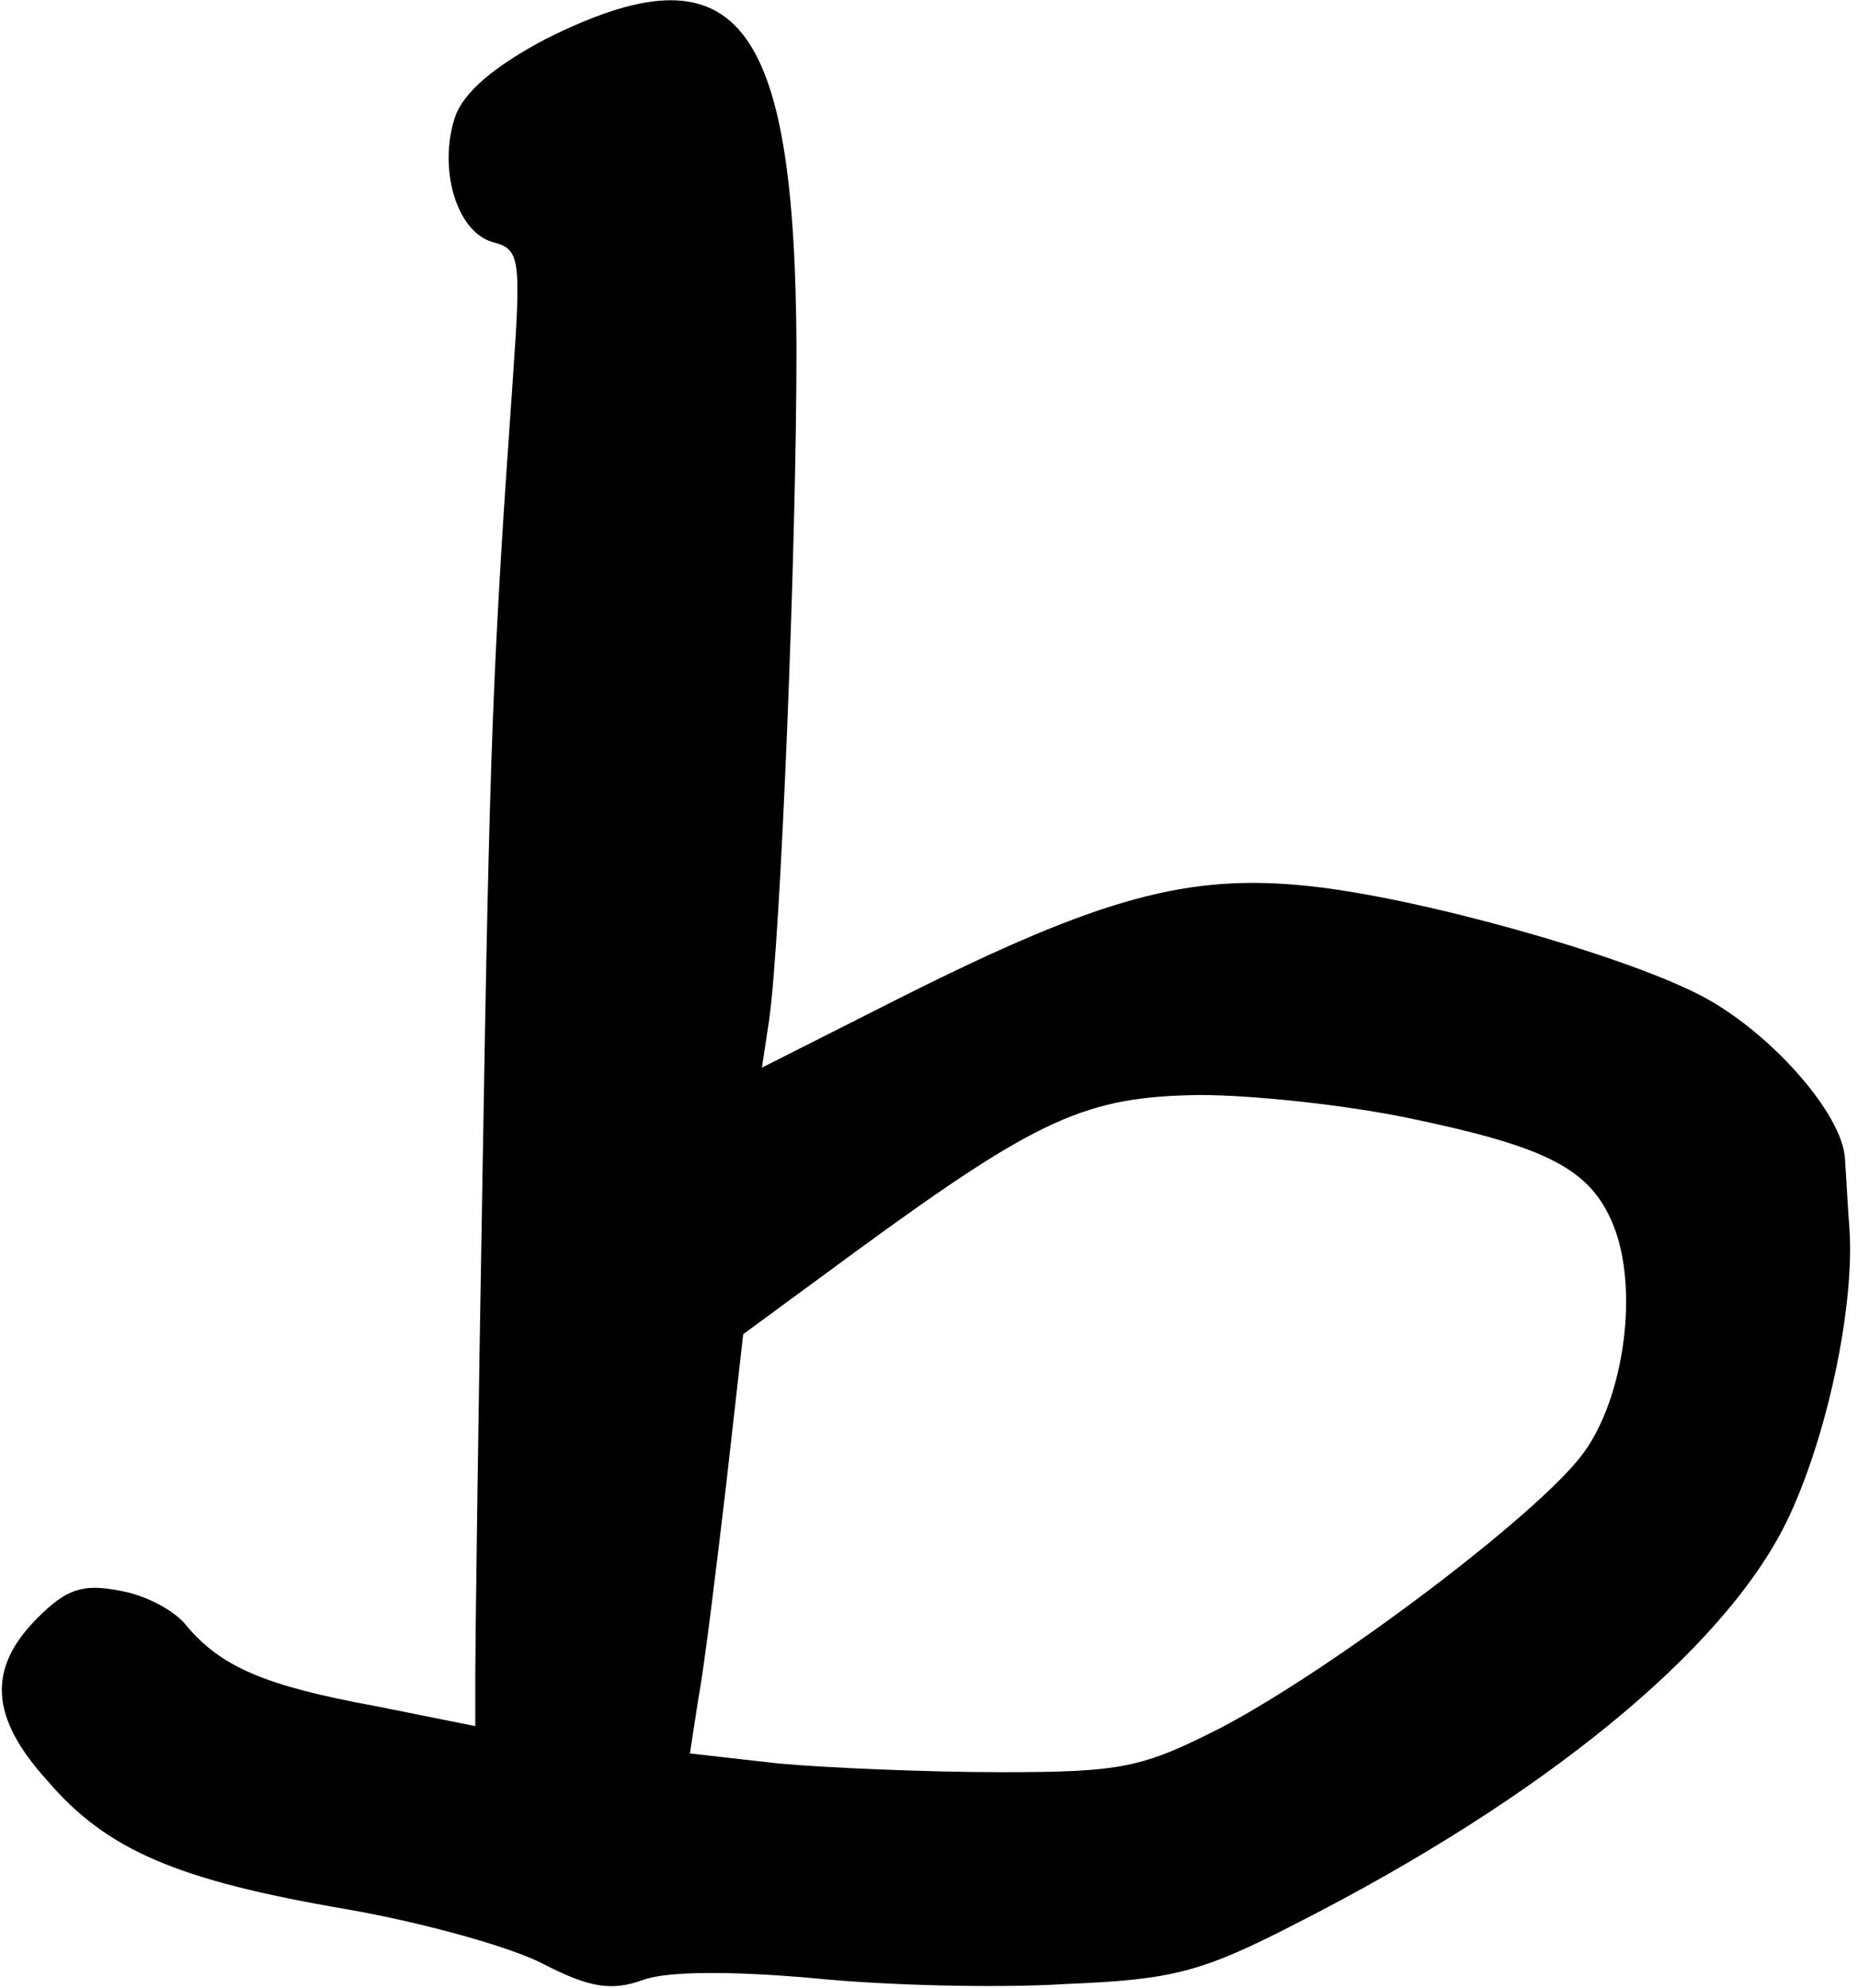 <?xml version="1.0" standalone="no"?>
<!DOCTYPE svg PUBLIC "-//W3C//DTD SVG 20010904//EN"
 "http://www.w3.org/TR/2001/REC-SVG-20010904/DTD/svg10.dtd">
<svg version="1.0" xmlns="http://www.w3.org/2000/svg"
 width="129pt" height="138pt" viewBox="0 0 129 138"
 preserveAspectRatio="xMidYMid meet">
<g transform="translate(0,138) scale(0.1,-0.1)"
fill="#000000" stroke="none">
<path d="M379 1353 c-36 -19 -57 -37 -63 -54 -12 -36 1 -80 26 -87 19 -5 20
-10 14 -96 -14 -198 -16 -252 -21 -551 -3 -171 -5 -326 -5 -346 l0 -37 -70 14
c-76 14 -106 27 -130 55 -8 11 -29 22 -47 25 -26 5 -37 1 -57 -19 -35 -35 -33
-69 7 -113 41 -48 90 -69 207 -89 52 -9 114 -26 137 -38 33 -17 48 -19 70 -11
17 6 62 6 118 1 49 -5 128 -7 175 -4 74 3 94 8 160 42 171 87 296 189 340 278
28 57 48 150 44 205 -1 12 -2 33 -3 47 -1 32 -54 91 -102 115 -55 28 -194 67
-270 75 -84 9 -145 -8 -281 -76 l-99 -50 5 33 c8 56 19 327 19 466 -1 231 -42
281 -174 215z m599 -749 c96 -20 126 -35 142 -74 18 -44 8 -120 -21 -159 -31
-42 -173 -149 -251 -190 -55 -28 -69 -31 -153 -31 -51 0 -120 3 -154 6 l-62 7
6 39 c4 21 12 87 19 146 l12 106 79 58 c126 92 159 107 238 108 37 0 102 -7
145 -16z"/>
</g>
</svg>
